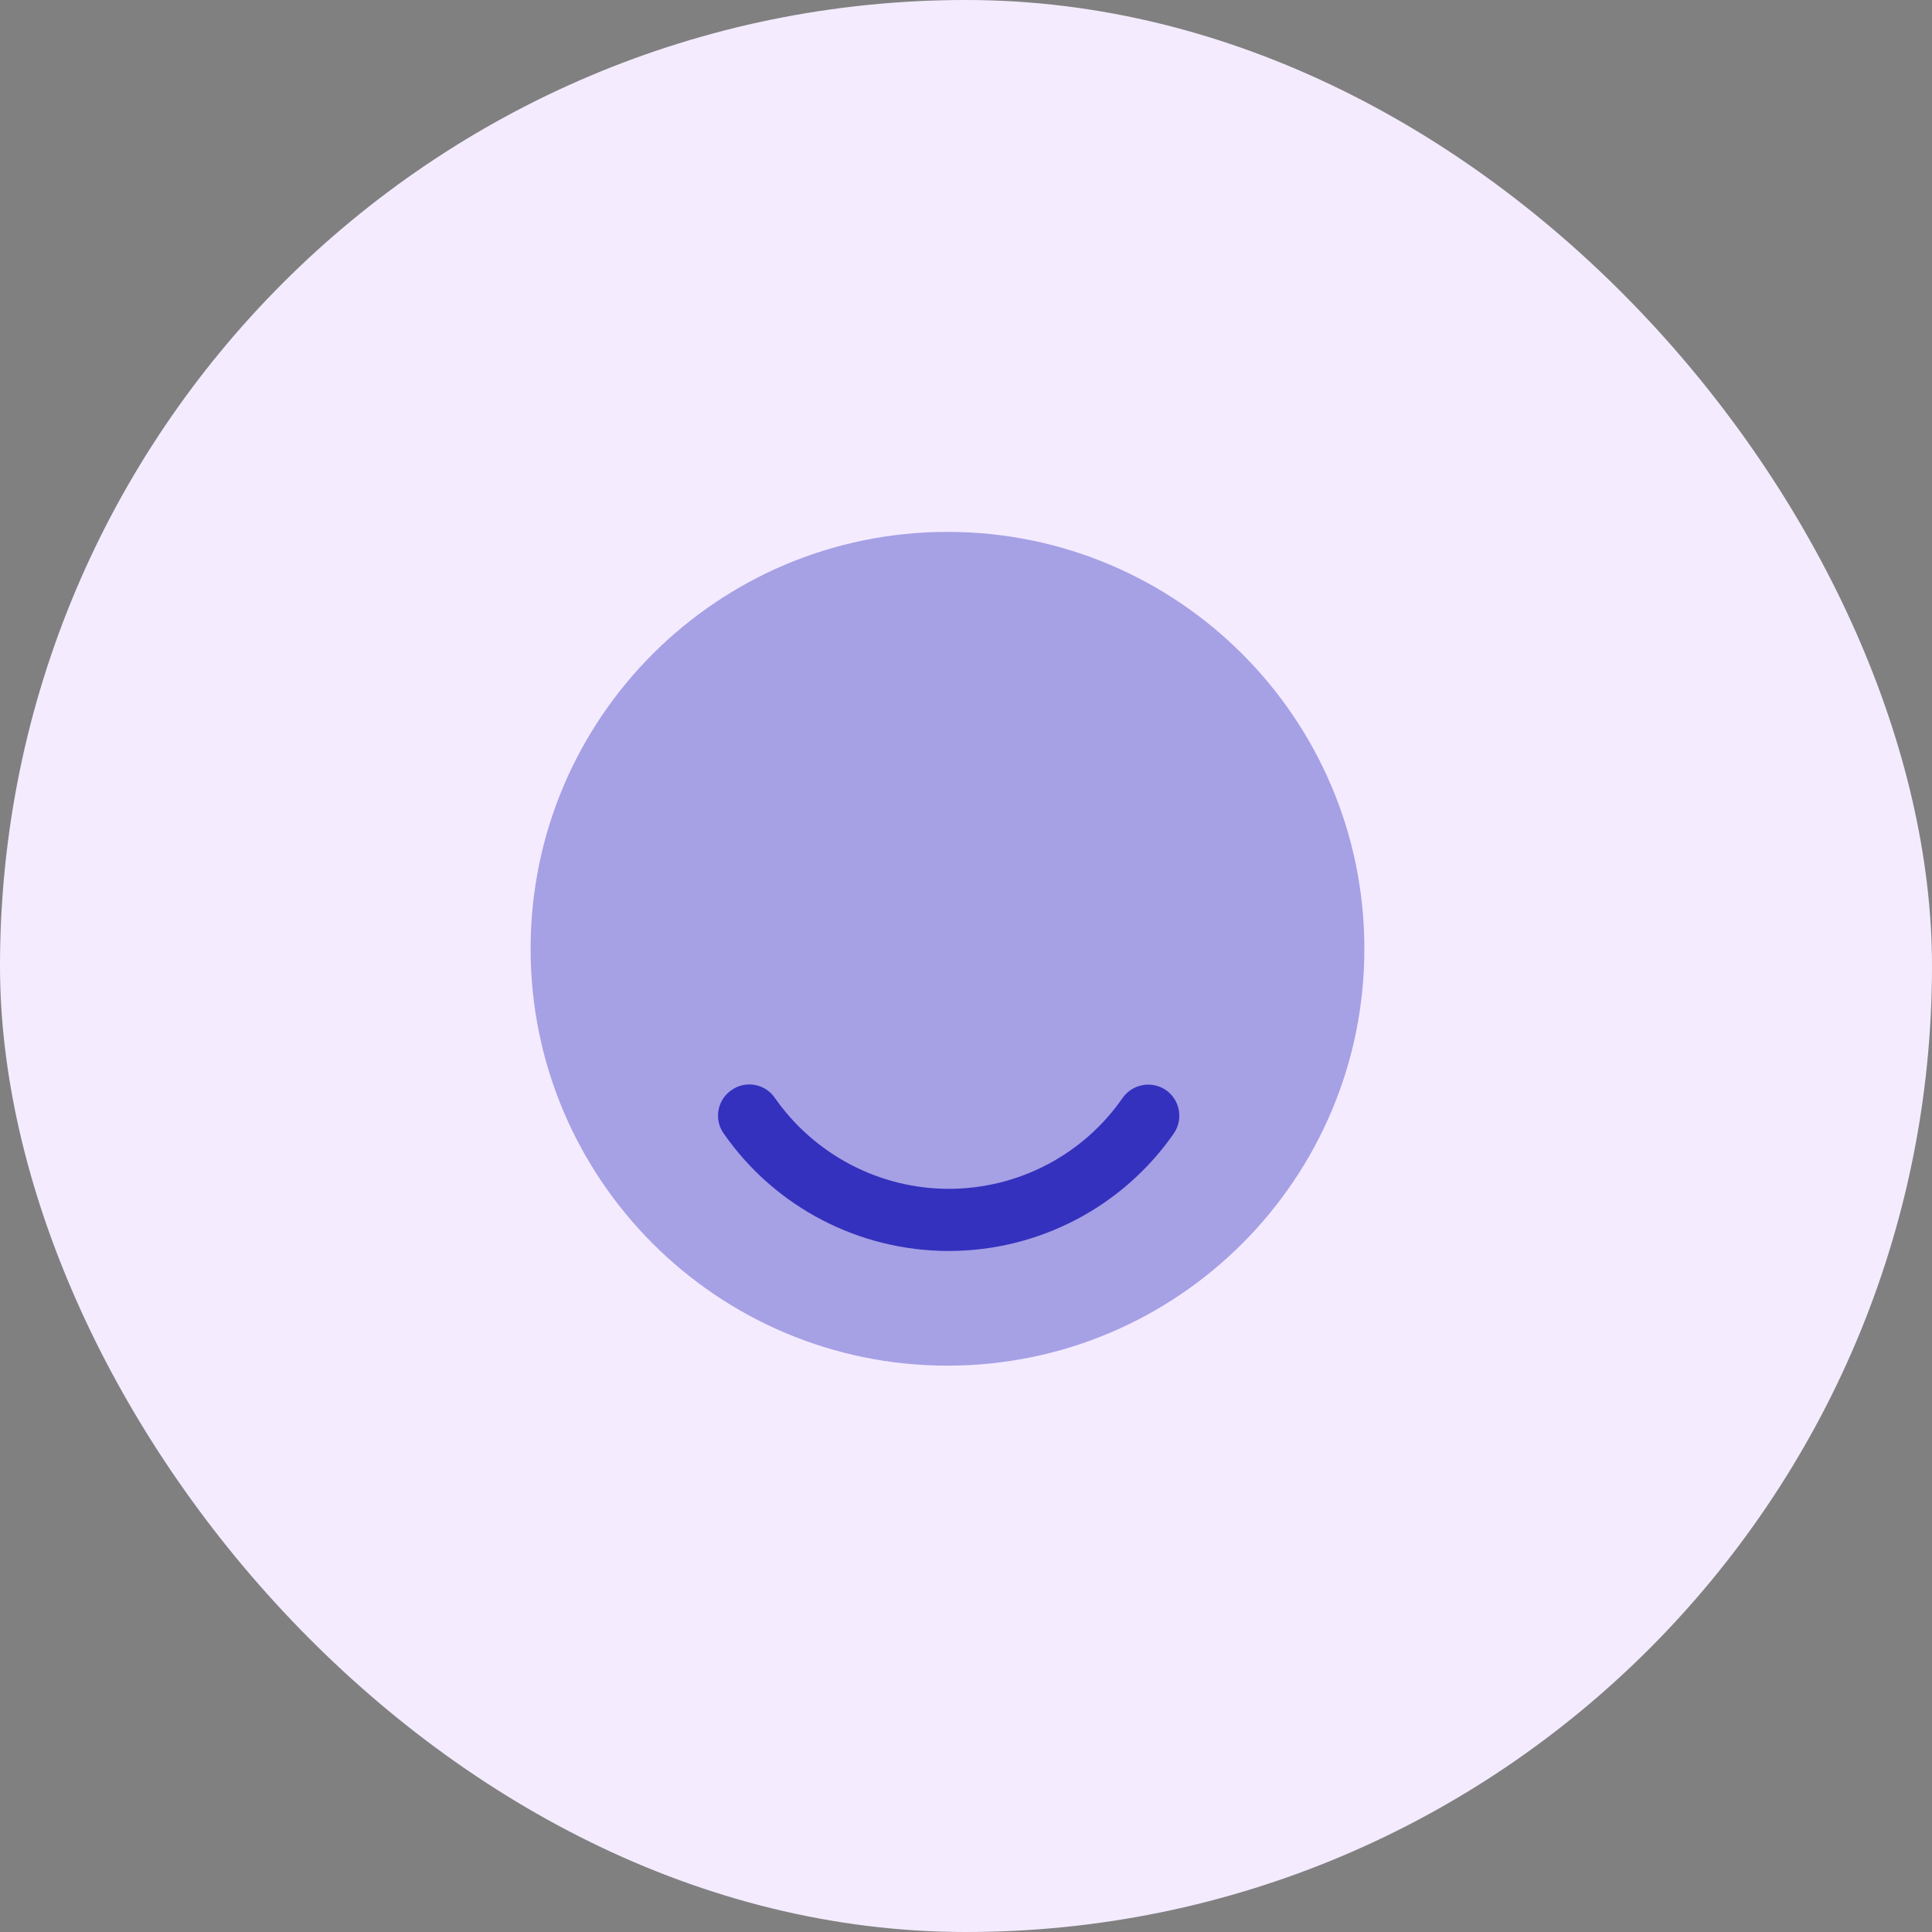 <svg width="56" height="56" viewBox="0 0 56 56" fill="none" xmlns="http://www.w3.org/2000/svg">
<rect x="0" y="0" width="56" height="56" fill="#808080" stroke="none"/>
<rect width="56" height="56" rx="28" fill="#F4EBFF"/>
<path opacity="0.4" d="M27.464 39.584C34.137 39.584 39.547 34.174 39.547 27.5C39.547 20.827 34.137 15.417 27.464 15.417C20.79 15.417 15.38 20.827 15.38 27.5C15.38 34.174 20.79 39.584 27.464 39.584Z" fill="#3431BE"/>
<path d="M27.5 36.26C24.902 36.26 22.461 34.991 20.975 32.852C20.685 32.442 20.794 31.874 21.205 31.596C21.616 31.306 22.183 31.415 22.461 31.825C23.609 33.469 25.494 34.459 27.5 34.459C29.506 34.459 31.391 33.481 32.539 31.825C32.829 31.415 33.385 31.318 33.795 31.596C34.206 31.886 34.303 32.442 34.025 32.852C32.539 34.991 30.098 36.26 27.5 36.26Z" fill="#3431BE"/>
</svg>

